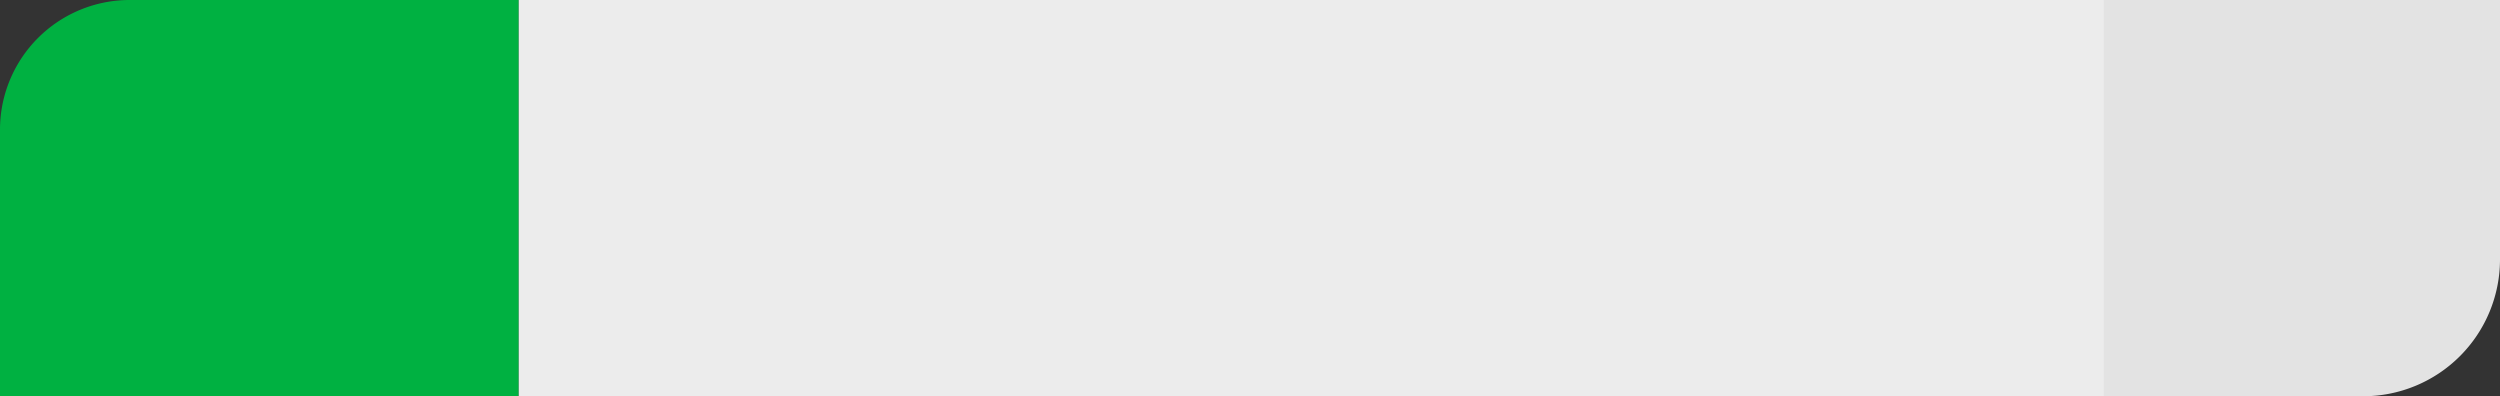 <svg xmlns="http://www.w3.org/2000/svg" width="347" height="55" viewBox="0 0 347 55">
  <rect x="0" y="0" width="347" height="55" fill="#333333" stroke="none"/>
  <g id="Group_75" data-name="Group 75" transform="translate(-22 -610)">
    <path id="Rectangle_102" data-name="Rectangle 102" d="M18,0H72a0,0,0,0,1,0,0V55a0,0,0,0,1,0,0H0a0,0,0,0,1,0,0V18A18,18,0,0,1,18,0Z" transform="translate(22 610)" fill="#00b141"/>
    <rect id="Rectangle_103" data-name="Rectangle 103" width="224" height="55" transform="translate(94 610)" fill="#ececec"/>
    <path id="Rectangle_107" data-name="Rectangle 107" d="M0,0H55a0,0,0,0,1,0,0V36A19,19,0,0,1,36,55H0a0,0,0,0,1,0,0V0A0,0,0,0,1,0,0Z" transform="translate(314 610)" fill="#e3e3e3"/>
  </g>
</svg>
